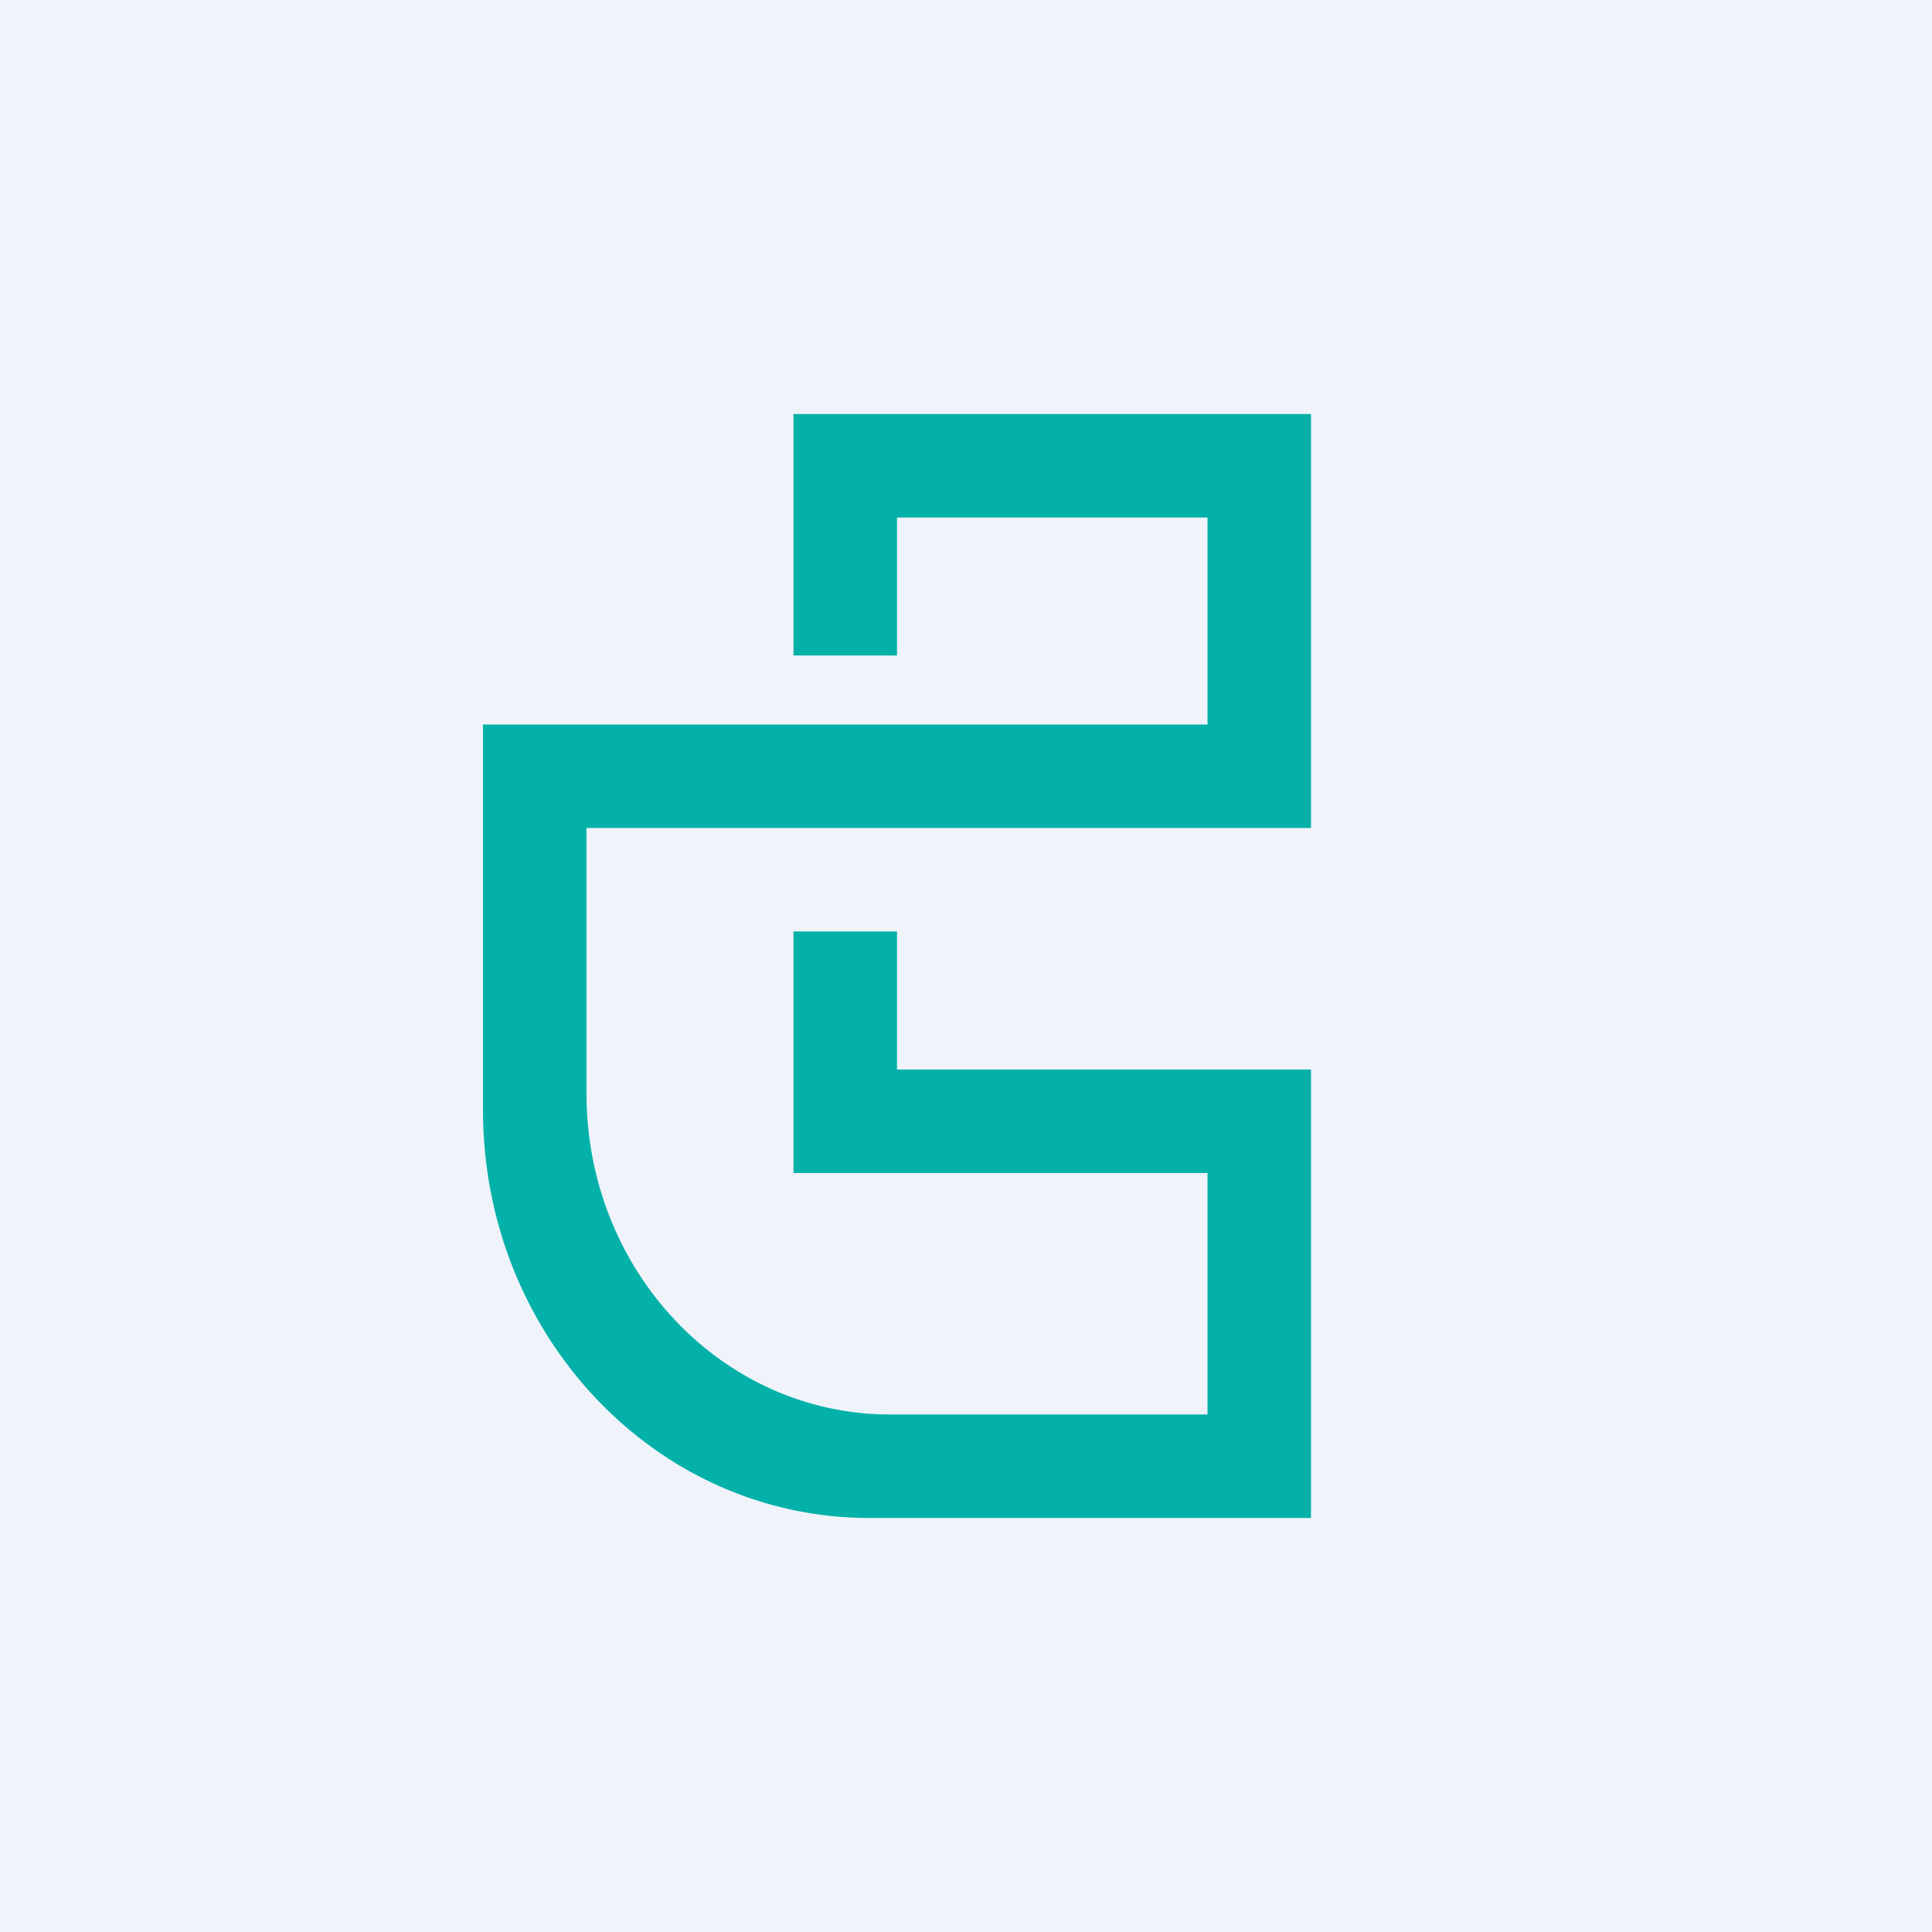 <?xml version='1.0' encoding='utf-8'?>
<!-- by TradeStack -->
<svg width="56" height="56" viewBox="0 0 56 56" xmlns="http://www.w3.org/2000/svg"><path fill="#F0F3FA" d="M0 0h56v56H0z" /><path d="M23 12h15v12H17v7.7c0 5.14 3.94 9.3 8.8 9.3H35v-7H23v-7h3v4h12v13H25.2C19 44 14 38.7 14 32.18V21h21v-6h-9v4h-3v-7Z" fill="#03B1A9" /></svg>
